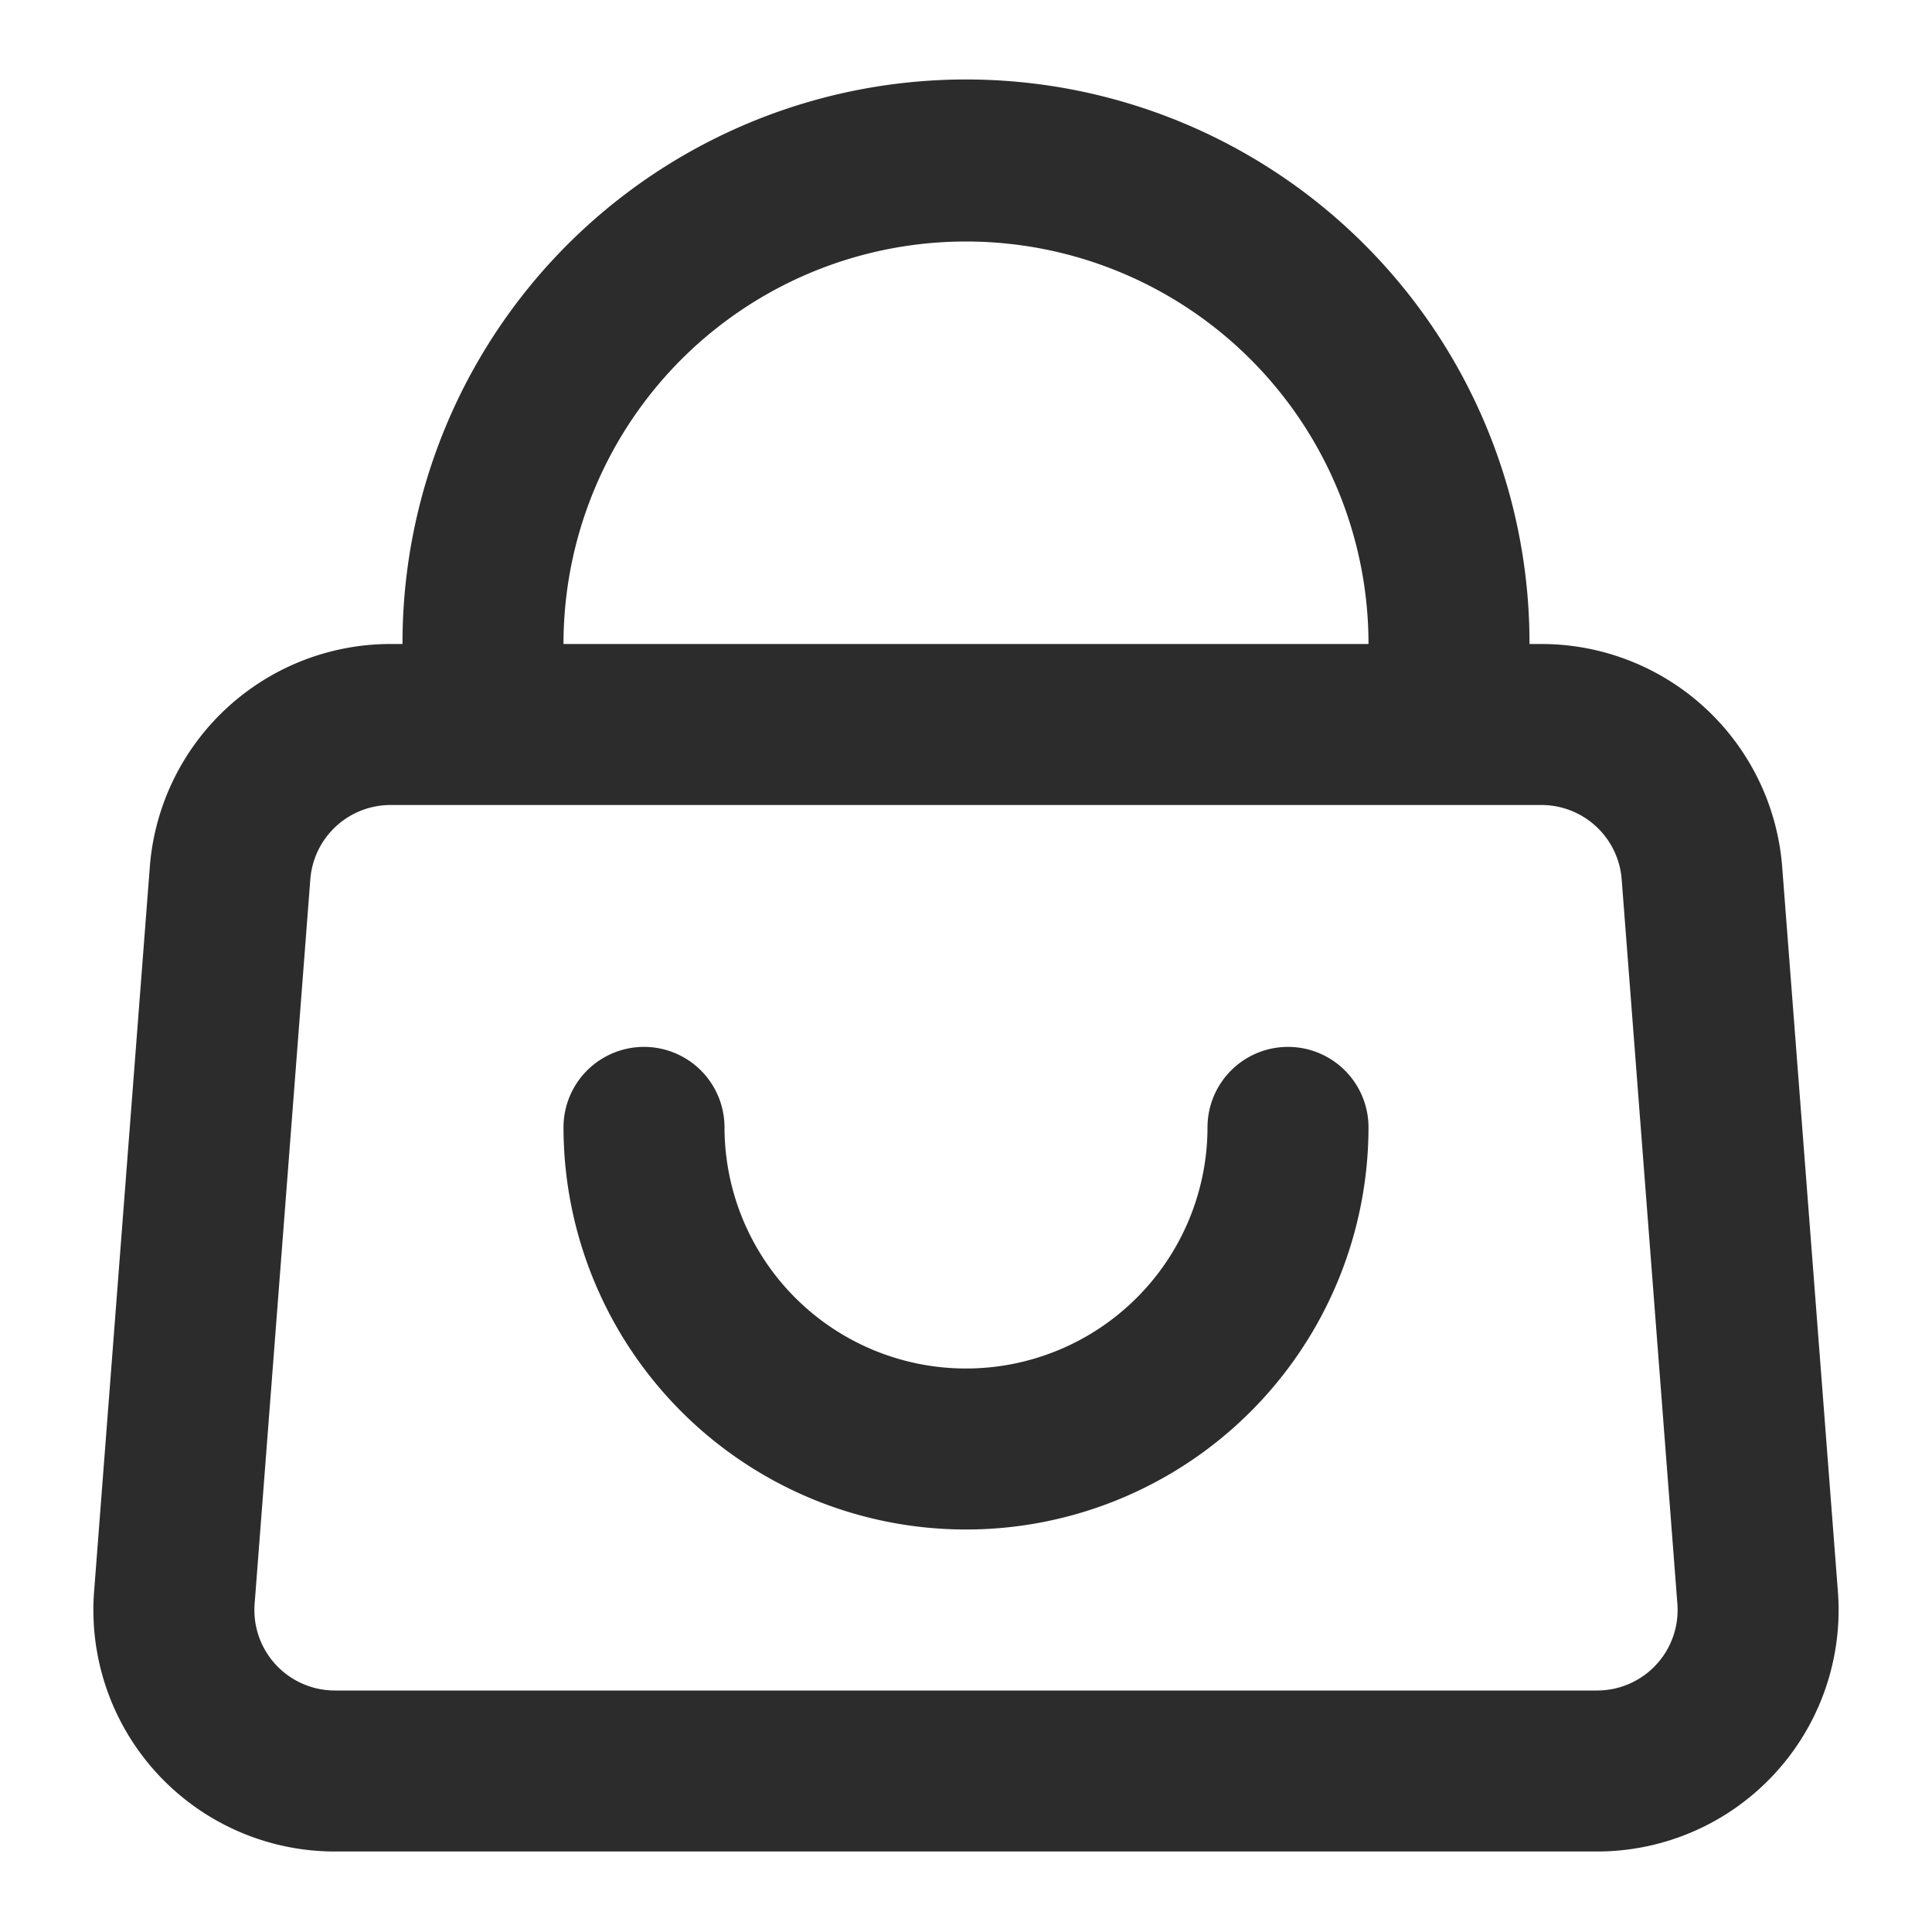<?xml version="1.0" standalone="no"?><!DOCTYPE svg PUBLIC "-//W3C//DTD SVG 1.1//EN" "http://www.w3.org/Graphics/SVG/1.1/DTD/svg11.dtd">
<svg t="1588921197782" class="icon" viewBox="0 0 1024 1024" version="1.1" 
  xmlns="http://www.w3.org/2000/svg" p-id="1535" 
  xmlns:xlink="http://www.w3.org/1999/xlink" width="200" height="200">
  <defs>
    <style type="text/css"></style>
  </defs>
  <path d="M213.333 341.333a298.667 298.667 0 1 1 597.333 0h6.315a128 128 0 0 1 127.616 118.187l29.525 384a128 128 0 0 1-127.573 137.813H177.493a128 128 0 0 1-127.616-137.813l29.525-384A128 128 0 0 1 207.019 341.333H213.333z m85.333 0h426.667A213.333 213.333 0 0 0 298.667 341.333z m-91.648 85.333a42.667 42.667 0 0 0-42.539 39.381l-29.525 384A42.667 42.667 0 0 0 177.493 896h669.013a42.667 42.667 0 0 0 42.539-45.952l-29.525-384a42.667 42.667 0 0 0-42.539-39.381H207.019z" p-id="1536" fill="#2c2c2c"></path>
  <path d="M298.667 597.333a213.333 213.333 0 0 0 426.667 0 42.667 42.667 0 0 0-85.333 0 128 128 0 0 1-256 0 42.667 42.667 0 0 0-85.333 0z" p-id="1537" fill="#2c2c2c"></path>
</svg>